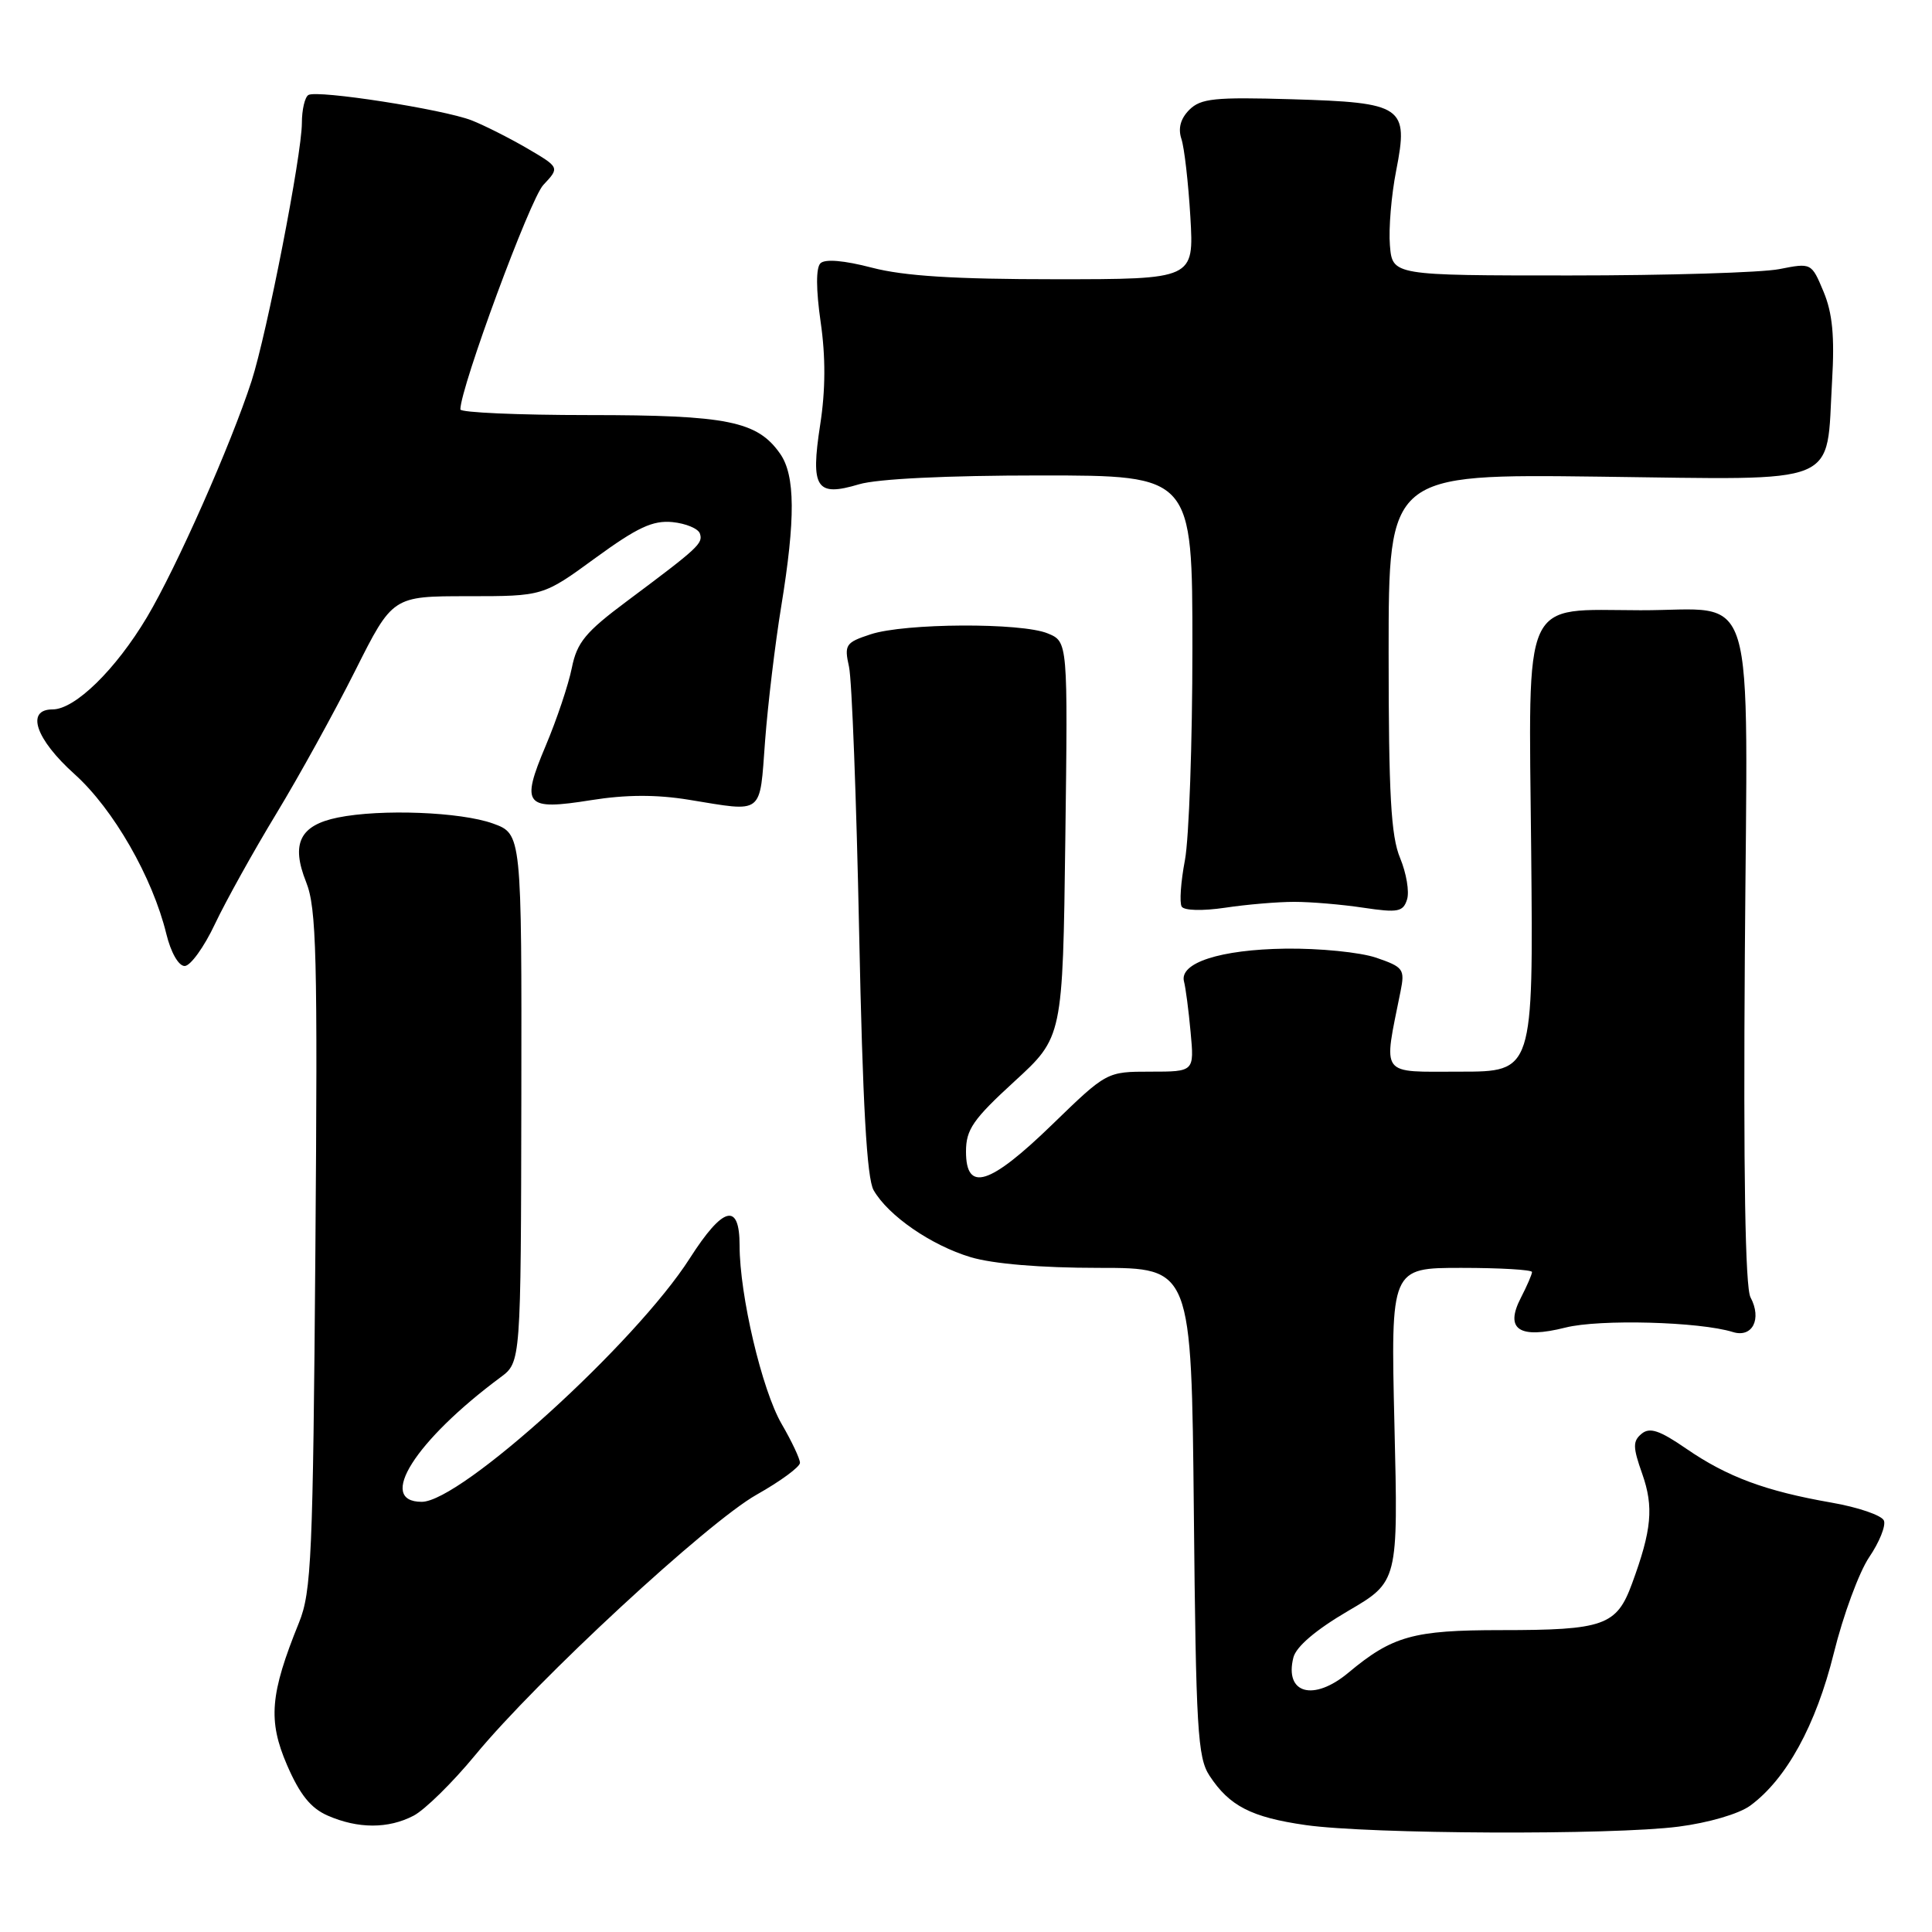 <?xml version="1.0" encoding="UTF-8" standalone="no"?>
<!DOCTYPE svg PUBLIC "-//W3C//DTD SVG 1.1//EN" "http://www.w3.org/Graphics/SVG/1.1/DTD/svg11.dtd" >
<svg xmlns="http://www.w3.org/2000/svg" xmlns:xlink="http://www.w3.org/1999/xlink" version="1.1" viewBox="0 0 256 256">
 <g >
 <path fill="currentColor"
d=" M 222.41 242.04 C 226.38 241.53 230.42 240.35 231.91 239.26 C 236.71 235.74 240.63 228.58 242.99 219.05 C 244.23 214.03 246.34 208.31 247.68 206.33 C 249.02 204.36 249.90 202.18 249.63 201.49 C 249.37 200.80 246.23 199.72 242.66 199.10 C 233.95 197.58 228.88 195.70 223.44 191.96 C 219.90 189.52 218.60 189.09 217.52 189.98 C 216.34 190.96 216.35 191.75 217.60 195.28 C 219.15 199.68 218.87 202.72 216.25 209.84 C 214.21 215.41 212.53 216.00 198.89 216.00 C 187.27 216.00 184.51 216.77 178.67 221.64 C 174.05 225.50 170.17 224.43 171.38 219.63 C 171.74 218.19 174.36 215.96 178.61 213.47 C 185.27 209.58 185.27 209.58 184.77 188.79 C 184.28 168.00 184.28 168.00 193.64 168.00 C 198.79 168.00 203.00 168.25 203.00 168.55 C 203.00 168.85 202.34 170.38 201.53 171.95 C 199.35 176.16 201.28 177.46 207.43 175.91 C 211.95 174.77 225.21 175.13 229.61 176.50 C 232.20 177.31 233.49 174.78 231.95 171.90 C 231.25 170.60 231.00 155.39 231.20 126.52 C 231.55 76.06 233.01 80.90 217.37 80.86 C 201.51 80.83 202.55 78.52 202.89 112.75 C 203.17 142.00 203.17 142.00 193.46 142.00 C 182.70 142.00 183.29 142.79 185.58 131.36 C 186.17 128.42 185.96 128.14 182.35 126.90 C 180.23 126.18 174.83 125.64 170.33 125.70 C 161.68 125.82 156.22 127.59 156.89 130.07 C 157.10 130.86 157.50 133.86 157.76 136.75 C 158.25 142.00 158.25 142.00 152.45 142.00 C 146.65 142.00 146.65 142.00 139.43 149.00 C 131.13 157.05 128.00 158.04 128.00 152.59 C 128.00 149.67 128.93 148.32 134.41 143.30 C 140.82 137.43 140.82 137.43 141.16 111.23 C 141.50 85.03 141.50 85.03 138.83 83.93 C 135.33 82.48 119.88 82.56 115.36 84.05 C 112.04 85.14 111.85 85.43 112.50 88.36 C 112.88 90.09 113.48 105.90 113.84 123.50 C 114.31 146.39 114.86 156.13 115.76 157.71 C 117.69 161.08 123.38 165.01 128.61 166.58 C 131.57 167.47 137.89 168.00 145.60 168.00 C 157.87 168.00 157.87 168.00 158.19 200.30 C 158.47 229.14 158.69 232.88 160.26 235.28 C 162.90 239.31 165.81 240.80 173.00 241.83 C 181.51 243.04 213.59 243.18 222.41 242.04 Z  M 54.80 240.59 C 56.28 239.82 59.96 236.21 62.96 232.57 C 71.15 222.63 93.75 201.72 100.26 198.05 C 103.42 196.27 106.00 194.37 106.00 193.83 C 106.00 193.30 104.91 190.98 103.57 188.68 C 100.96 184.18 98.00 171.61 98.00 165.04 C 98.00 159.26 95.82 159.82 91.39 166.75 C 84.23 177.95 61.06 199.00 55.88 199.00 C 49.88 199.00 55.00 190.91 66.32 182.50 C 69.02 180.50 69.02 180.50 69.08 145.50 C 69.13 110.50 69.13 110.50 65.32 109.12 C 61.05 107.58 50.46 107.17 44.76 108.33 C 39.73 109.35 38.53 111.78 40.56 116.87 C 41.94 120.32 42.10 126.53 41.79 165.66 C 41.47 206.21 41.27 210.93 39.62 215.00 C 35.78 224.47 35.49 227.97 38.03 233.87 C 39.73 237.80 41.18 239.60 43.43 240.58 C 47.44 242.33 51.45 242.34 54.80 240.59 Z  M 28.48 122.44 C 29.93 119.38 33.59 112.80 36.61 107.82 C 39.63 102.84 44.33 94.32 47.06 88.88 C 52.02 79.00 52.02 79.00 61.99 79.00 C 71.96 79.00 71.96 79.00 78.90 73.93 C 84.46 69.88 86.50 68.93 89.10 69.18 C 90.88 69.36 92.52 70.04 92.74 70.70 C 93.17 72.01 92.60 72.54 83.04 79.68 C 77.58 83.75 76.45 85.12 75.77 88.50 C 75.33 90.70 73.78 95.33 72.32 98.79 C 68.96 106.75 69.53 107.43 78.35 106.02 C 82.94 105.29 86.96 105.27 91.26 105.97 C 101.30 107.60 100.63 108.13 101.38 98.14 C 101.75 93.27 102.71 85.28 103.51 80.39 C 105.42 68.72 105.38 62.99 103.37 60.12 C 100.35 55.80 96.38 55.00 78.03 55.00 C 68.66 55.00 61.00 54.66 61.00 54.25 C 61.02 51.34 70.23 26.38 71.99 24.51 C 74.17 22.19 74.17 22.19 69.84 19.65 C 67.45 18.26 64.15 16.60 62.50 15.95 C 58.72 14.48 42.00 11.88 40.86 12.59 C 40.39 12.88 40.00 14.55 40.00 16.31 C 39.99 20.52 35.38 44.15 33.33 50.50 C 30.60 58.92 23.39 75.20 19.48 81.77 C 15.33 88.73 9.94 94.00 6.97 94.00 C 3.37 94.00 4.71 97.94 9.89 102.59 C 15.02 107.20 20.21 116.24 22.04 123.75 C 22.64 126.21 23.66 128.00 24.47 128.00 C 25.23 128.00 27.04 125.50 28.48 122.44 Z  M 171.50 119.50 C 173.70 119.50 177.83 119.85 180.67 120.28 C 185.23 120.96 185.92 120.83 186.44 119.19 C 186.77 118.16 186.35 115.69 185.52 113.69 C 184.31 110.80 184.00 105.29 184.00 86.44 C 184.00 62.81 184.00 62.81 211.95 63.16 C 244.40 63.56 241.94 64.57 242.76 50.49 C 243.11 44.55 242.81 41.48 241.63 38.65 C 240.03 34.82 240.02 34.82 235.76 35.66 C 233.42 36.12 220.93 36.50 208.00 36.50 C 184.50 36.50 184.50 36.50 184.17 32.50 C 183.99 30.30 184.36 25.85 185.00 22.61 C 186.67 14.08 185.95 13.59 171.14 13.15 C 160.94 12.85 159.11 13.04 157.59 14.55 C 156.43 15.72 156.08 17.00 156.54 18.40 C 156.93 19.55 157.46 24.21 157.73 28.75 C 158.21 37.00 158.21 37.00 139.81 37.00 C 126.52 37.00 119.79 36.58 115.54 35.47 C 111.82 34.50 109.31 34.29 108.71 34.89 C 108.11 35.49 108.12 38.34 108.74 42.67 C 109.41 47.27 109.39 51.71 108.68 56.27 C 107.38 64.70 108.15 65.87 113.83 64.17 C 116.25 63.45 125.41 63.00 137.87 63.00 C 158.00 63.00 158.00 63.00 158.00 85.86 C 158.00 98.44 157.55 111.09 157.01 113.97 C 156.46 116.85 156.27 119.62 156.58 120.13 C 156.91 120.66 159.33 120.72 162.32 120.28 C 165.17 119.85 169.30 119.50 171.50 119.50 Z "/>
</g>
</svg>